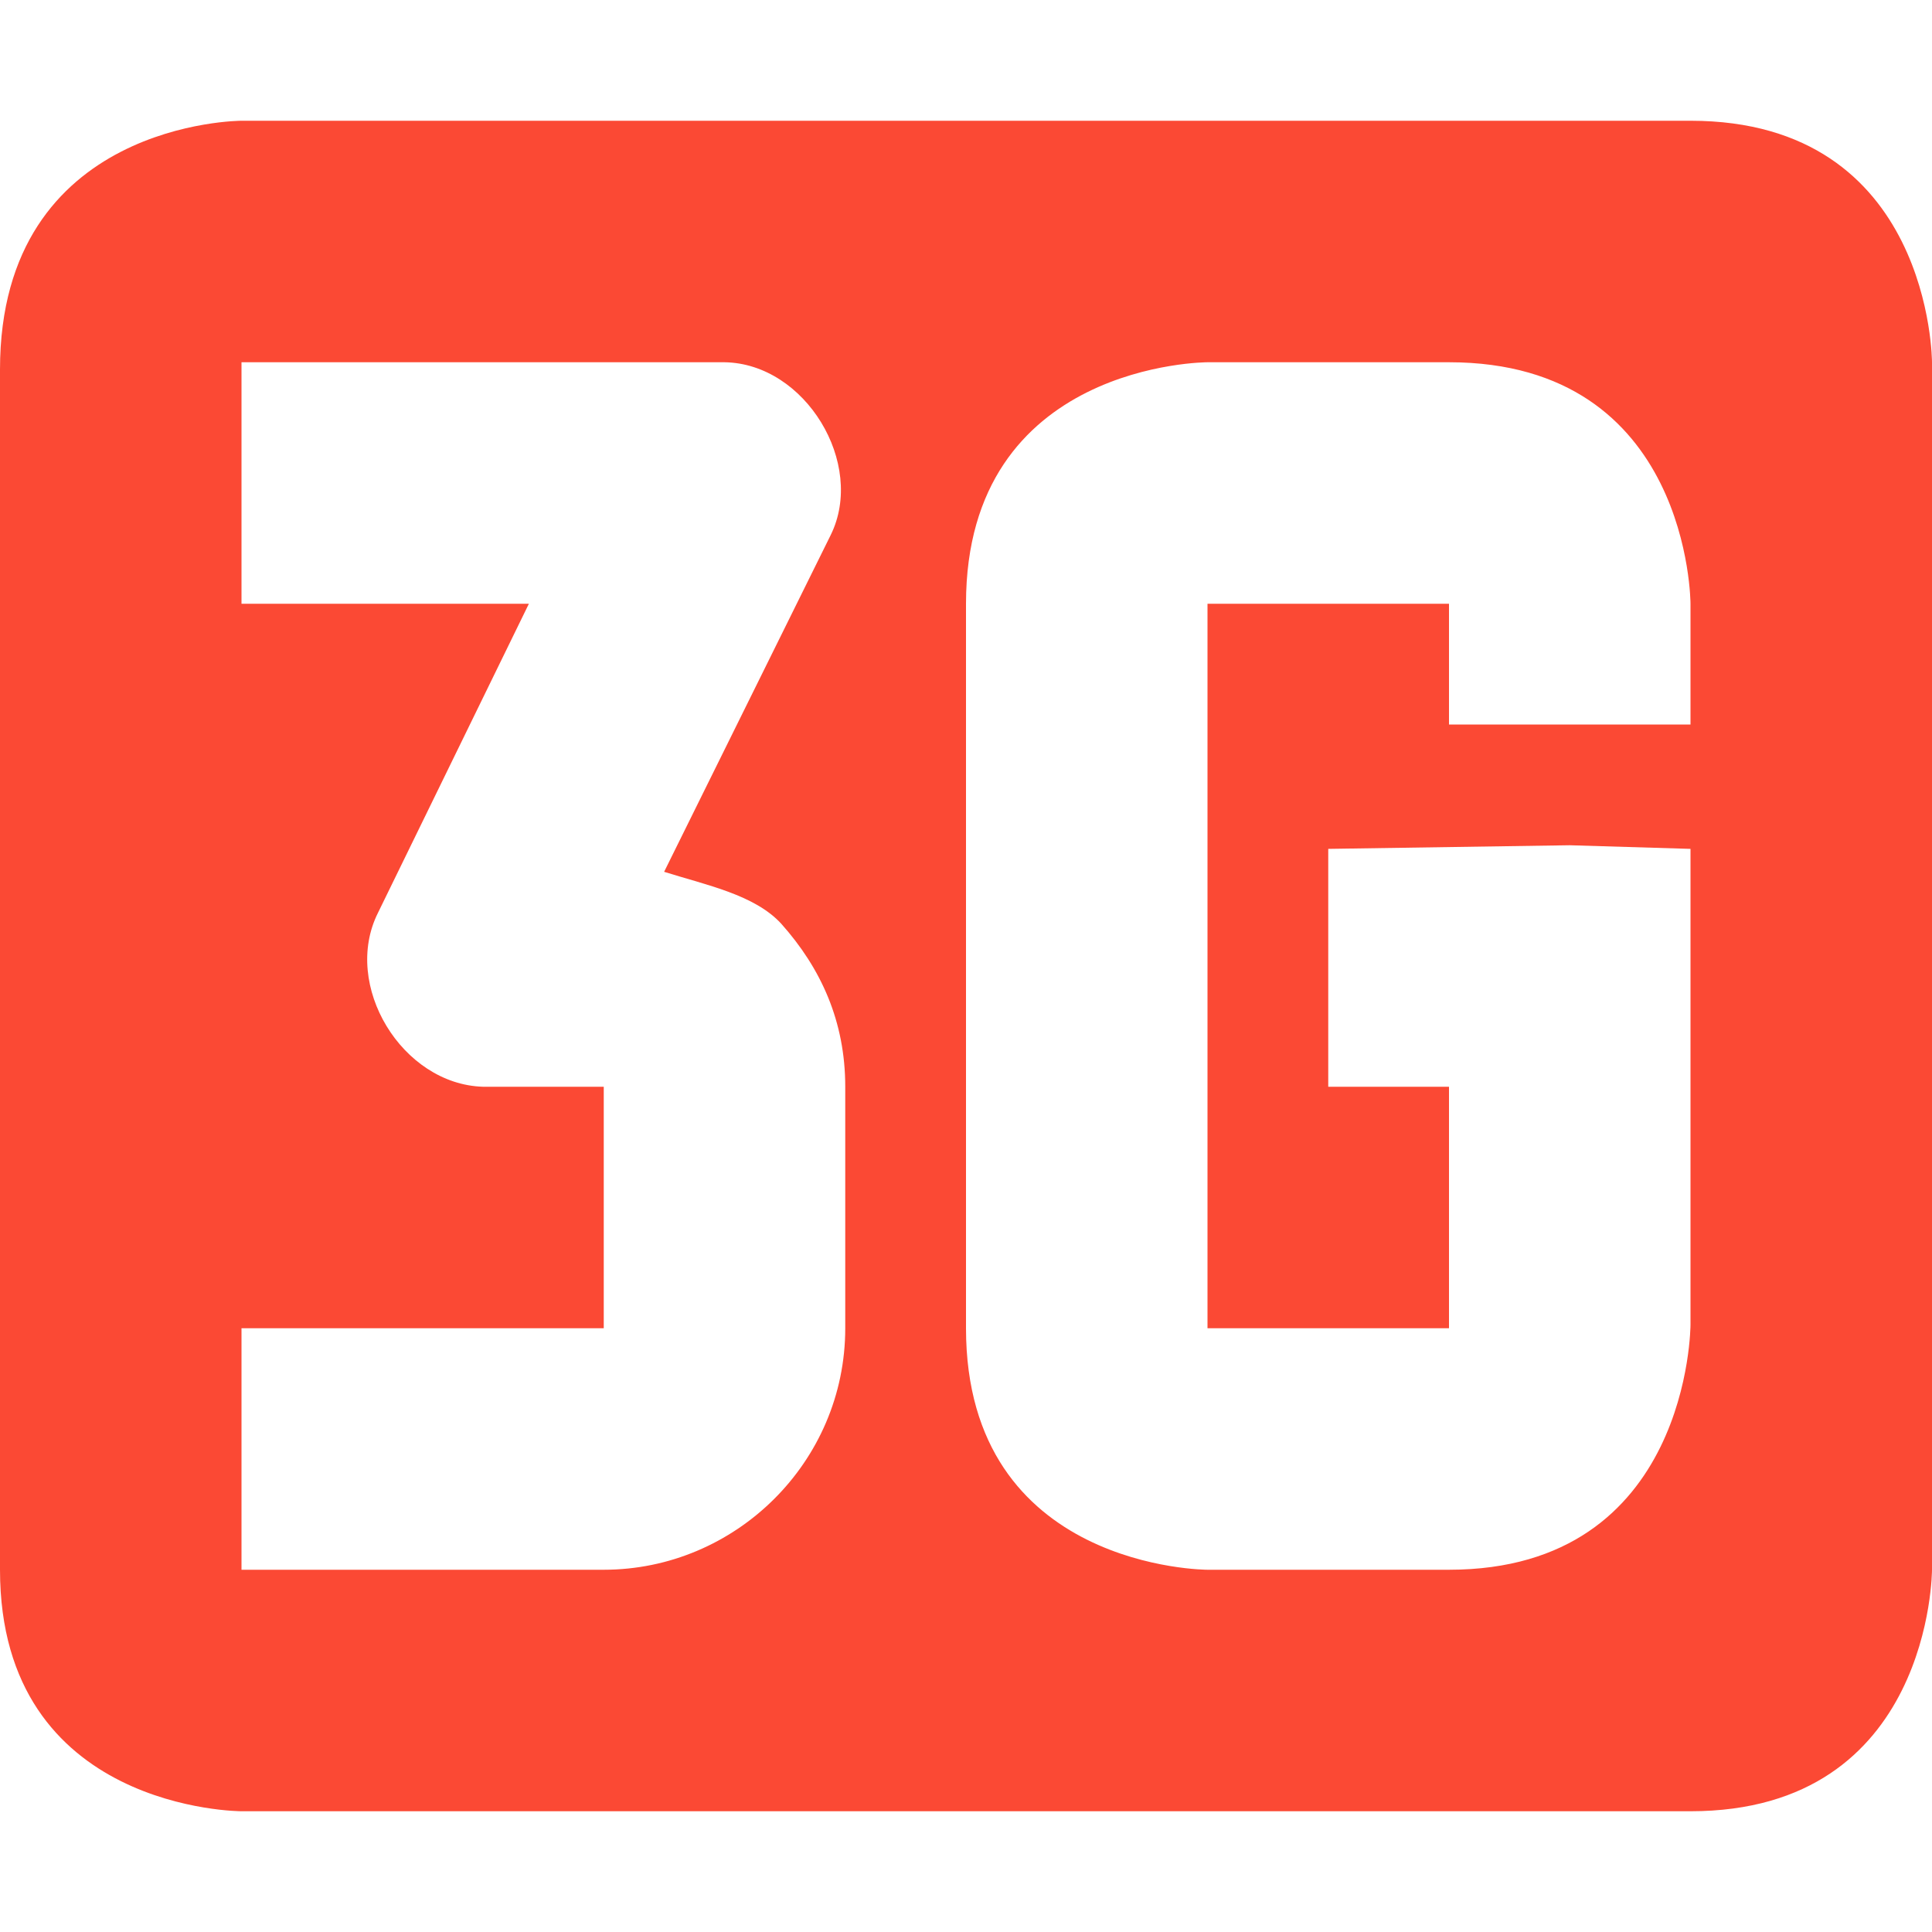 <svg xmlns="http://www.w3.org/2000/svg" width="16" height="16" version="1.1">
 <defs>
  <style id="current-color-scheme" type="text/css">
   .ColorScheme-Text { color:#fb4934; } .ColorScheme-Highlight { color:#4285f4; }
  </style>
 </defs>
 <path style="fill:currentColor" class="ColorScheme-Text" d="M 0,3.06 V 13 C 0,15 2,15 2,15 H 14 C 16,15 16,13 16,13 V 3 C 16,3 16,1 14,1 H 2 C 2,1 0,1 0,3.06 Z M 2,3 H 6 C 6.67,3.01 7.17,3.84 6.88,4.43 L 5.5,7.22 C 5.85,7.33 6.25,7.41 6.47,7.65 6.8,8.02 7,8.46 7,9 V 11 C 7,12.11 6.09,13 5,13 H 2 V 11 H 5 V 9 H 4 C 3.33,8.98 2.83,8.16 3.13,7.56 L 4.38,5 H 2 Z M 12,3 C 14,3 14,5 14,5 V 6 H 12 V 5 H 10 V 11 H 12 V 9 H 11 V 7.03 L 13,7 14,7.03 V 10.97 C 14,10.97 14,13 12,13 H 10 C 10,13 8,13 8,11 V 5 C 8,3 10,3 10,3 Z"/>
</svg>
